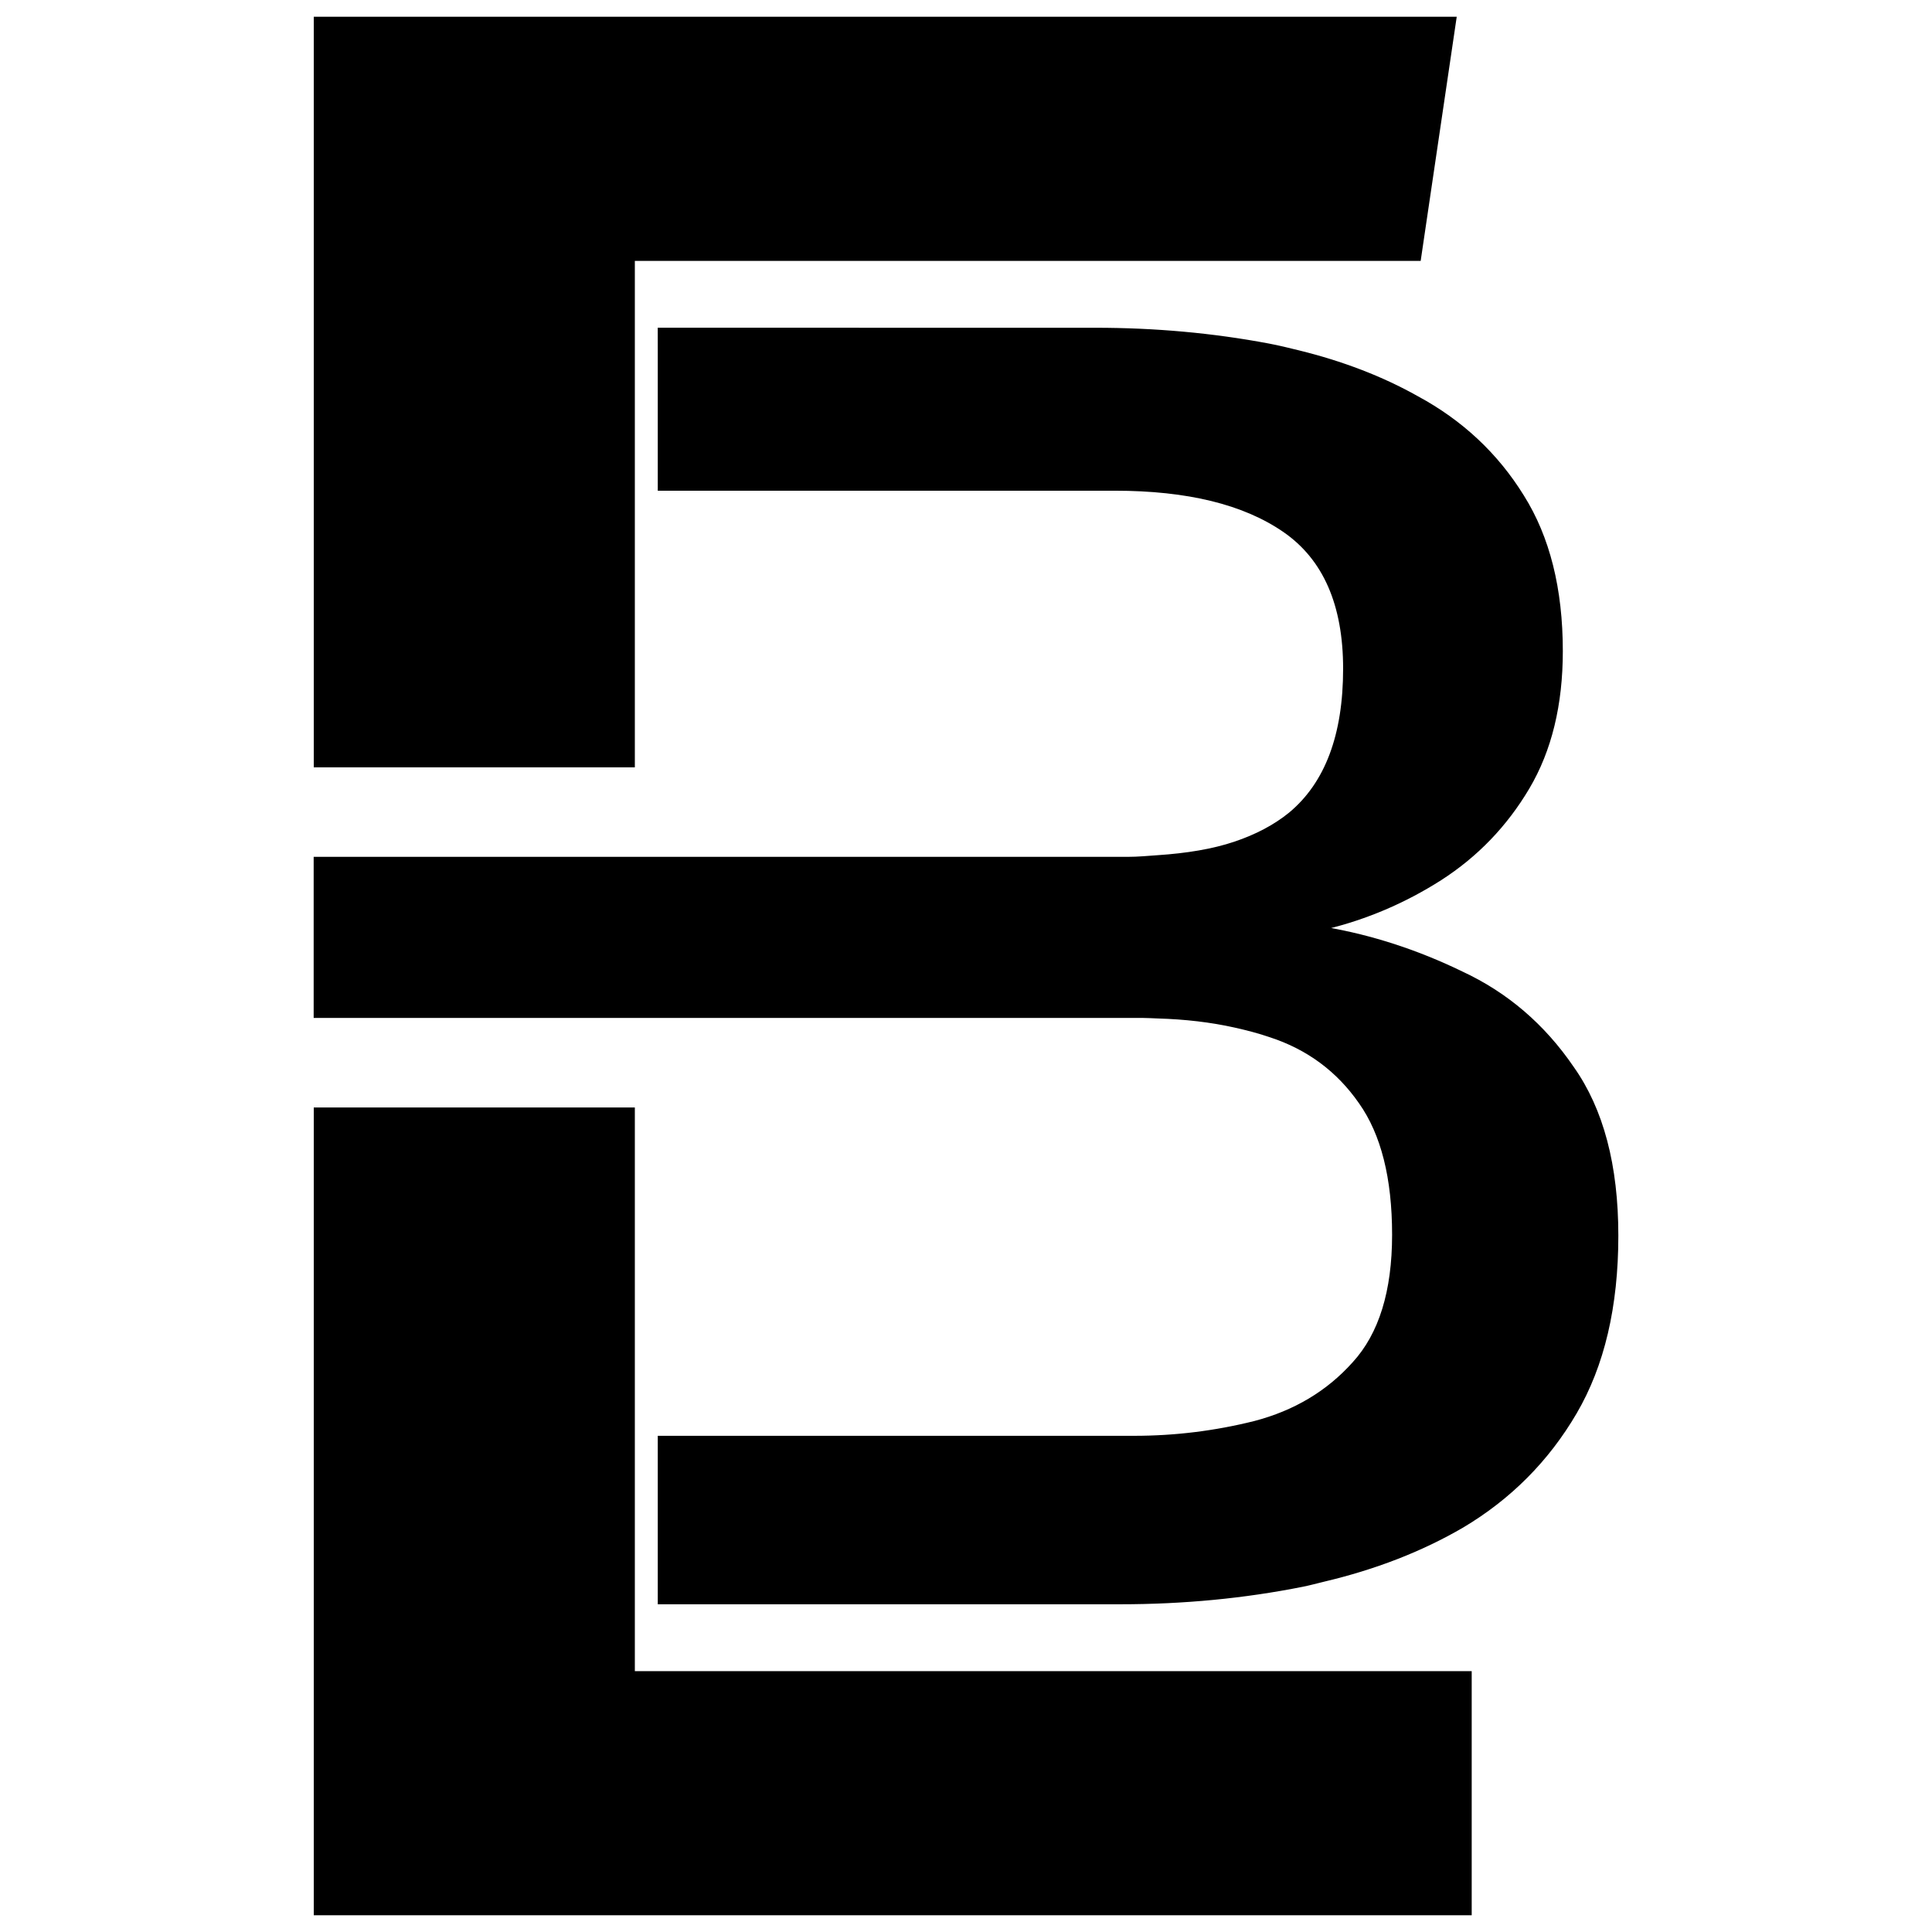 <?xml version="1.0" encoding="UTF-8" standalone="no"?>
<svg
   fill="none"
   viewBox="0 0 128 128"
   version="1.1"
   id="svg1"
   sodipodi:docname="favicon.svg"
   inkscape:version="1.4 (86a8ad7, 2024-10-11)"
   xmlns:inkscape="http://www.inkscape.org/namespaces/inkscape"
   xmlns:sodipodi="http://sodipodi.sourceforge.net/DTD/sodipodi-0.dtd"
   xmlns="http://www.w3.org/2000/svg"
   xmlns:svg="http://www.w3.org/2000/svg">
  <defs
     id="defs1" />
  <sodipodi:namedview
     id="namedview1"
     pagecolor="#ffffff"
     bordercolor="#000000"
     borderopacity="0.25"
     inkscape:showpageshadow="2"
     inkscape:pageopacity="0.0"
     inkscape:pagecheckerboard="0"
     inkscape:deskcolor="#d1d1d1"
     inkscape:zoom="5.6568542"
     inkscape:cx="48.260038"
     inkscape:cy="91.039999"
     inkscape:window-width="1918"
     inkscape:window-height="2080"
     inkscape:window-x="0"
     inkscape:window-y="0"
     inkscape:window-maximized="0"
     inkscape:current-layer="svg1" />
  <style
     id="style1">
        path { fill: #000; }
        @media (prefers-color-scheme: dark) {
            path { fill: #FFF; }
        }
    </style>
  <path
     id="path49"
     style="font-weight:500;font-size:29.333px;font-family:'FiraCode Nerd Font';-inkscape-font-specification:'FiraCode Nerd Font Medium';fill:#000000;stroke:#000000;stroke-width:0.152"
     d="m 20.864,1.186 v 14.528 6.082 10.643 6.082 12.241 H 41.984 V 38.521 32.439 21.796 17.208 h 52.074 l 0.117,-0.795 2.249,-15.227 z m 22.789,20.603 0.002,1.494 V 32.435 H 73.859 c 4.822,10e-7 8.56,0.917 11.216,2.752 2.656,1.835 3.986,4.874 3.986,9.115 0,4.405 -1.206,7.604 -3.617,9.603 -1.006,0.817 -2.226,1.454 -3.638,1.93 -1.466,0.494 -3.194,0.772 -5.098,0.899 -0.656,0.044 -1.283,0.11 -1.991,0.11 H 20.857 v 10.522 h 54.9 c 0.325,0 0.632,0.024 0.95,0.034 1.806,0.053 3.508,0.249 5.098,0.604 0.808,0.18 1.6,0.386 2.352,0.645 2.493,0.816 4.474,2.285 5.945,4.406 1.471,2.08 2.204,4.997 2.204,8.749 0,3.752 -0.878,6.587 -2.635,8.504 -1.716,1.917 -3.902,3.221 -6.558,3.914 -2.616,0.653 -5.272,0.98 -7.969,0.98 H 43.655 v 9.515 1.494 h 30.57 c 4.169,0 8.194,-0.384 12.077,-1.159 0.48,-0.095 0.936,-0.224 1.404,-0.335 3.36,-0.794 6.436,-1.971 9.198,-3.581 3.147,-1.876 5.643,-4.384 7.482,-7.525 1.839,-3.14 2.757,-7.058 2.757,-11.748 0,-4.649 -0.979,-8.357 -2.941,-11.131 -1.921,-2.814 -4.373,-4.916 -7.356,-6.302 -2.942,-1.427 -5.947,-2.404 -9.012,-2.934 2.697,-0.653 5.233,-1.735 7.603,-3.244 2.411,-1.55 4.352,-3.567 5.824,-6.055 1.471,-2.488 2.204,-5.509 2.204,-9.057 0,-4.119 -0.856,-7.544 -2.573,-10.277 -1.716,-2.773 -4.047,-4.954 -6.99,-6.545 -2.36,-1.327 -4.992,-2.327 -7.866,-3.033 -0.659,-0.162 -1.318,-0.325 -2.004,-0.454 -3.678,-0.693 -7.499,-1.04 -11.463,-1.04 z M 20.864,73.448 v 15.667 6.082 11.009 6.084 14.523 h 76.564 v -15.406 -0.613 H 41.984 v -4.588 -11.009 -6.082 -15.667 z" />
</svg>
